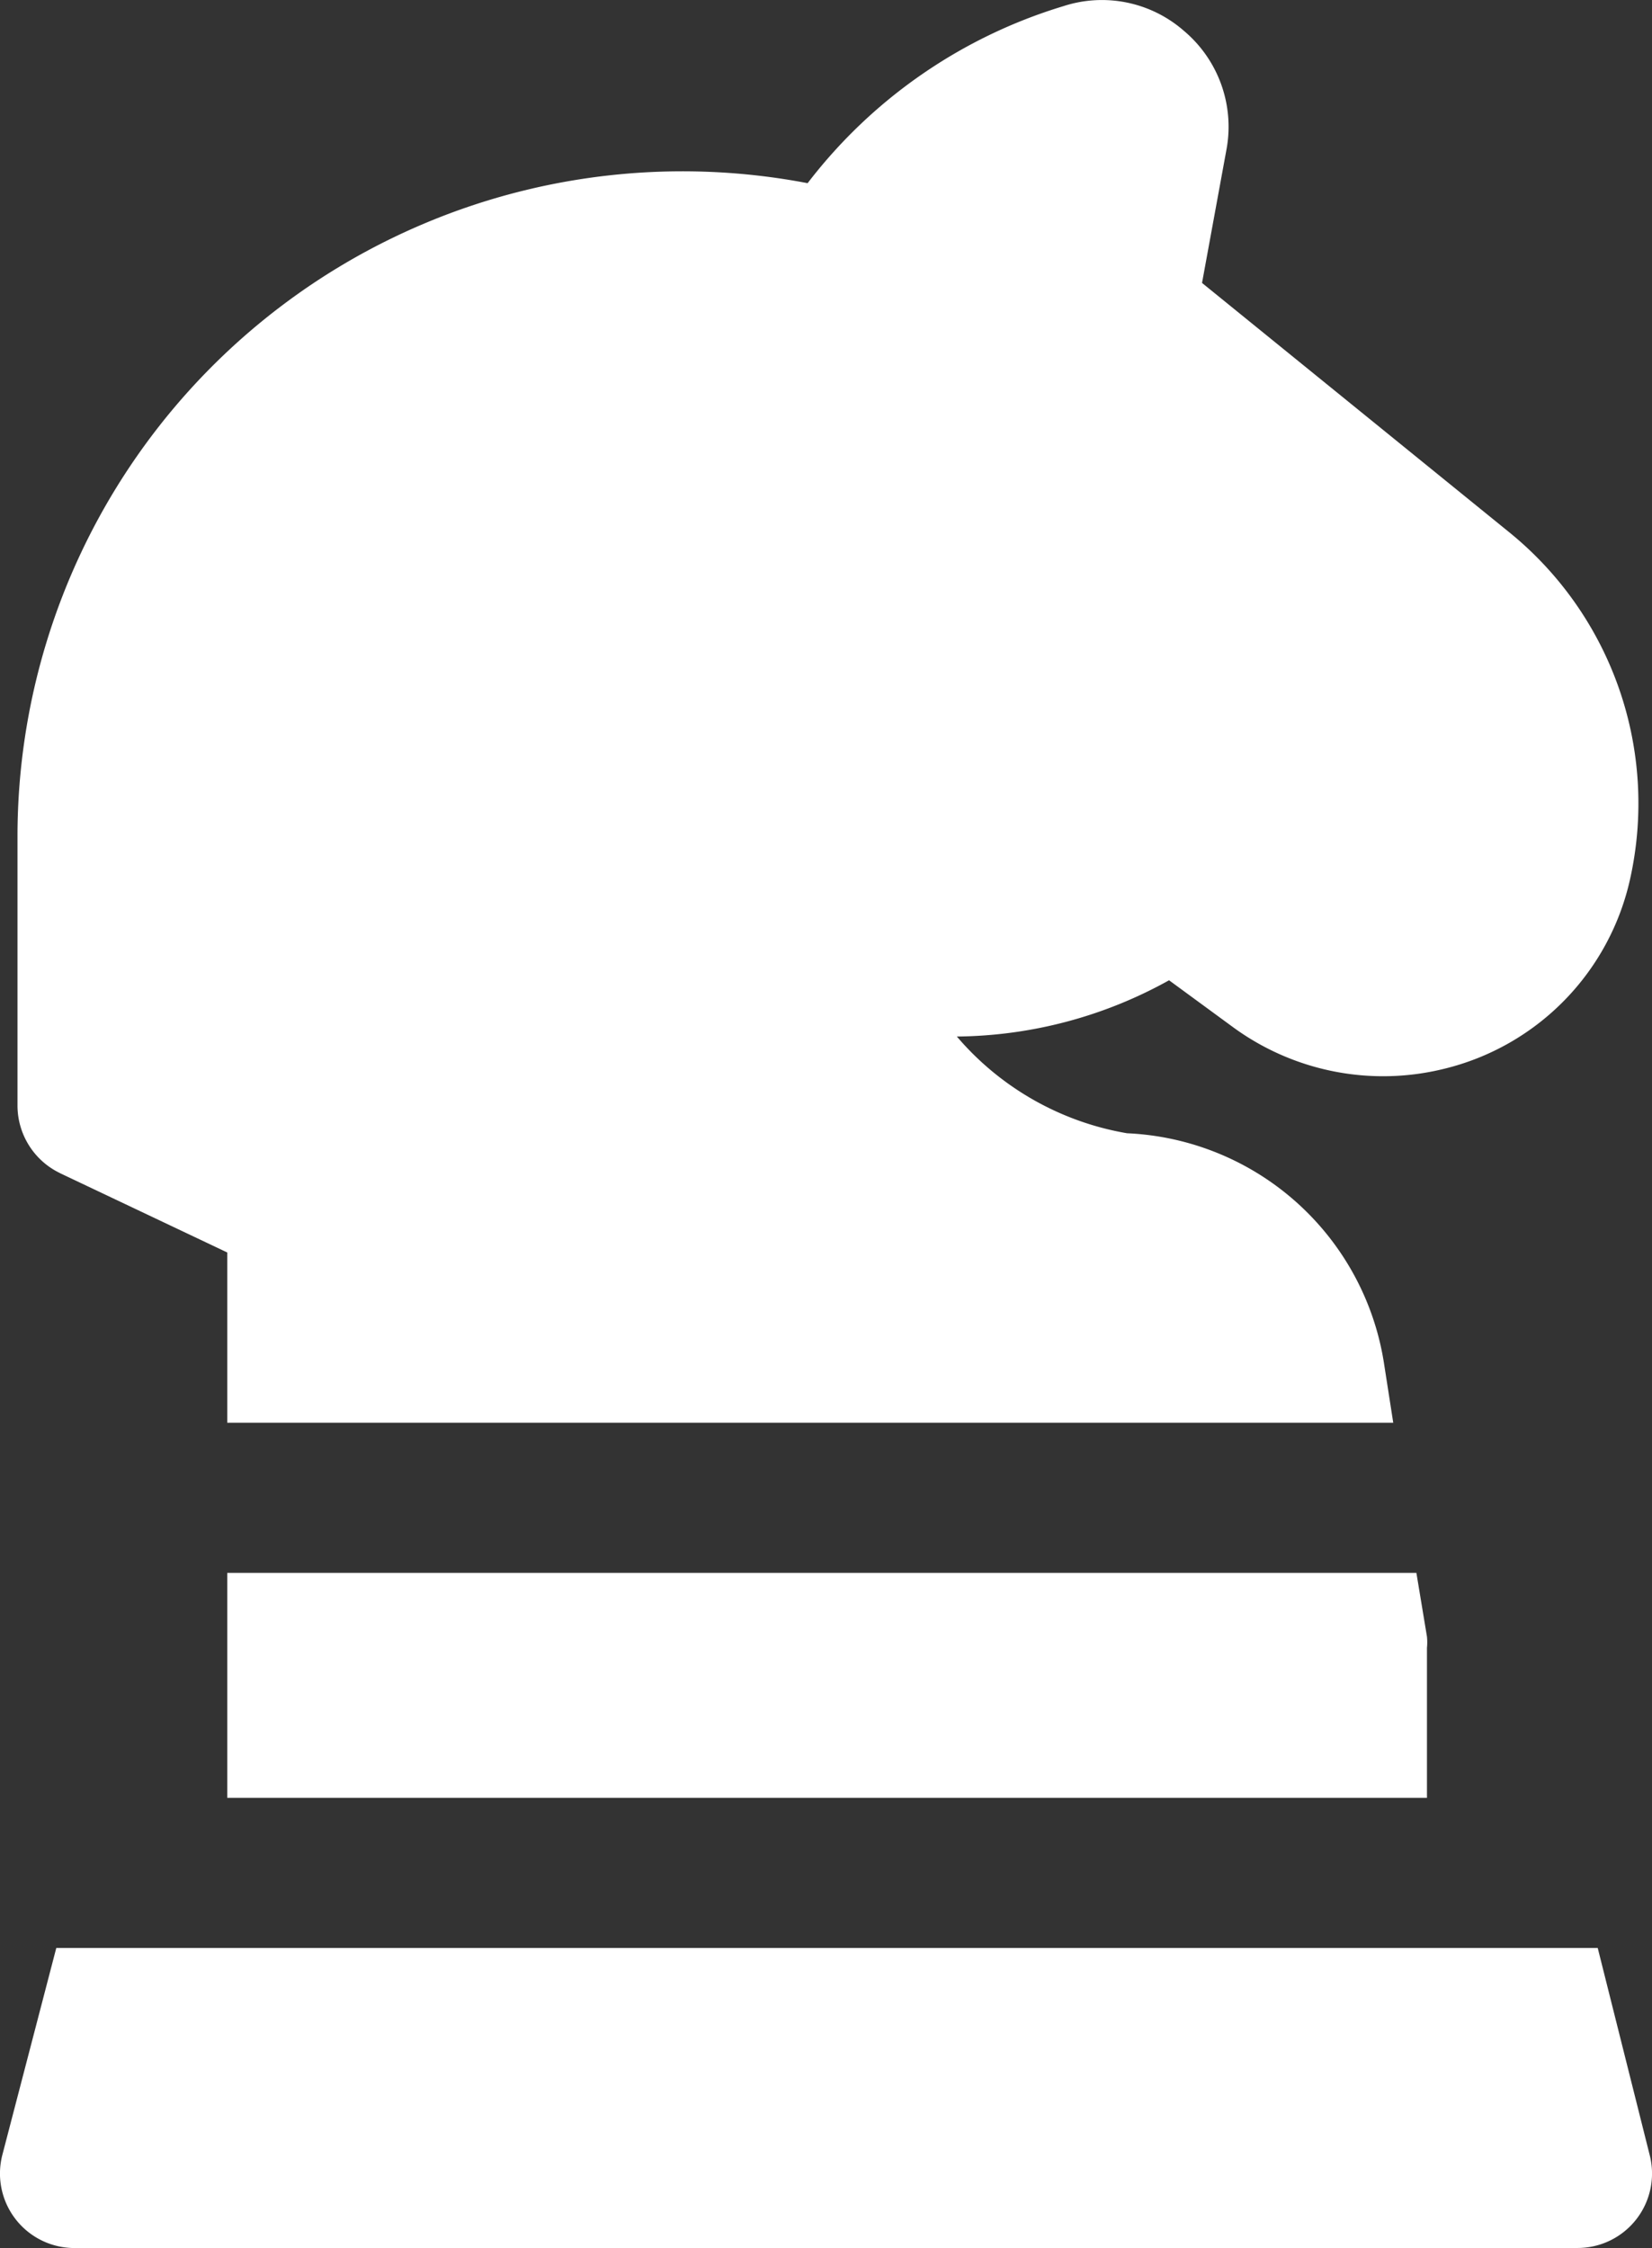 <svg xmlns="http://www.w3.org/2000/svg" width="31.258" height="42.524" viewBox="0 0 31.258 42.524">
  <rect x="0" y="0" width="31.258" height="42.524" fill="#333333" stroke="none"/>
  <path id="Контур_6730" data-name="Контур 6730" d="M31.969,32.2a1.079,1.079,0,0,0,0-.213l-.2-1.206H9.269v4.256h22.7ZM35.2,37.876H6.034L5.013,41.792a1.409,1.409,0,0,0,1.419,1.759H34.807a1.408,1.408,0,0,0,1.376-1.759ZM6.105,23.22l3.164,1.5v3.221H31.331l-.17-1.092a5.15,5.15,0,0,0-4.866-4.384,5.434,5.434,0,0,1-3.221-1.83h0a8.4,8.4,0,0,0,4.015-1.064l1.22.894a4.81,4.81,0,0,0,3.987.78,4.753,4.753,0,0,0,3.519-3.6A6.6,6.6,0,0,0,33.53,11.1L27.713,6.38l.468-2.554a2.369,2.369,0,0,0-.809-2.213,2.355,2.355,0,0,0-2.284-.468A9.591,9.591,0,0,0,20.25,4.493,12.584,12.584,0,0,0,5.3,16.808v5.136a1.419,1.419,0,0,0,.809,1.277Z" transform="translate(-4.969 -1.028)" fill="#fff"/>
</svg>
